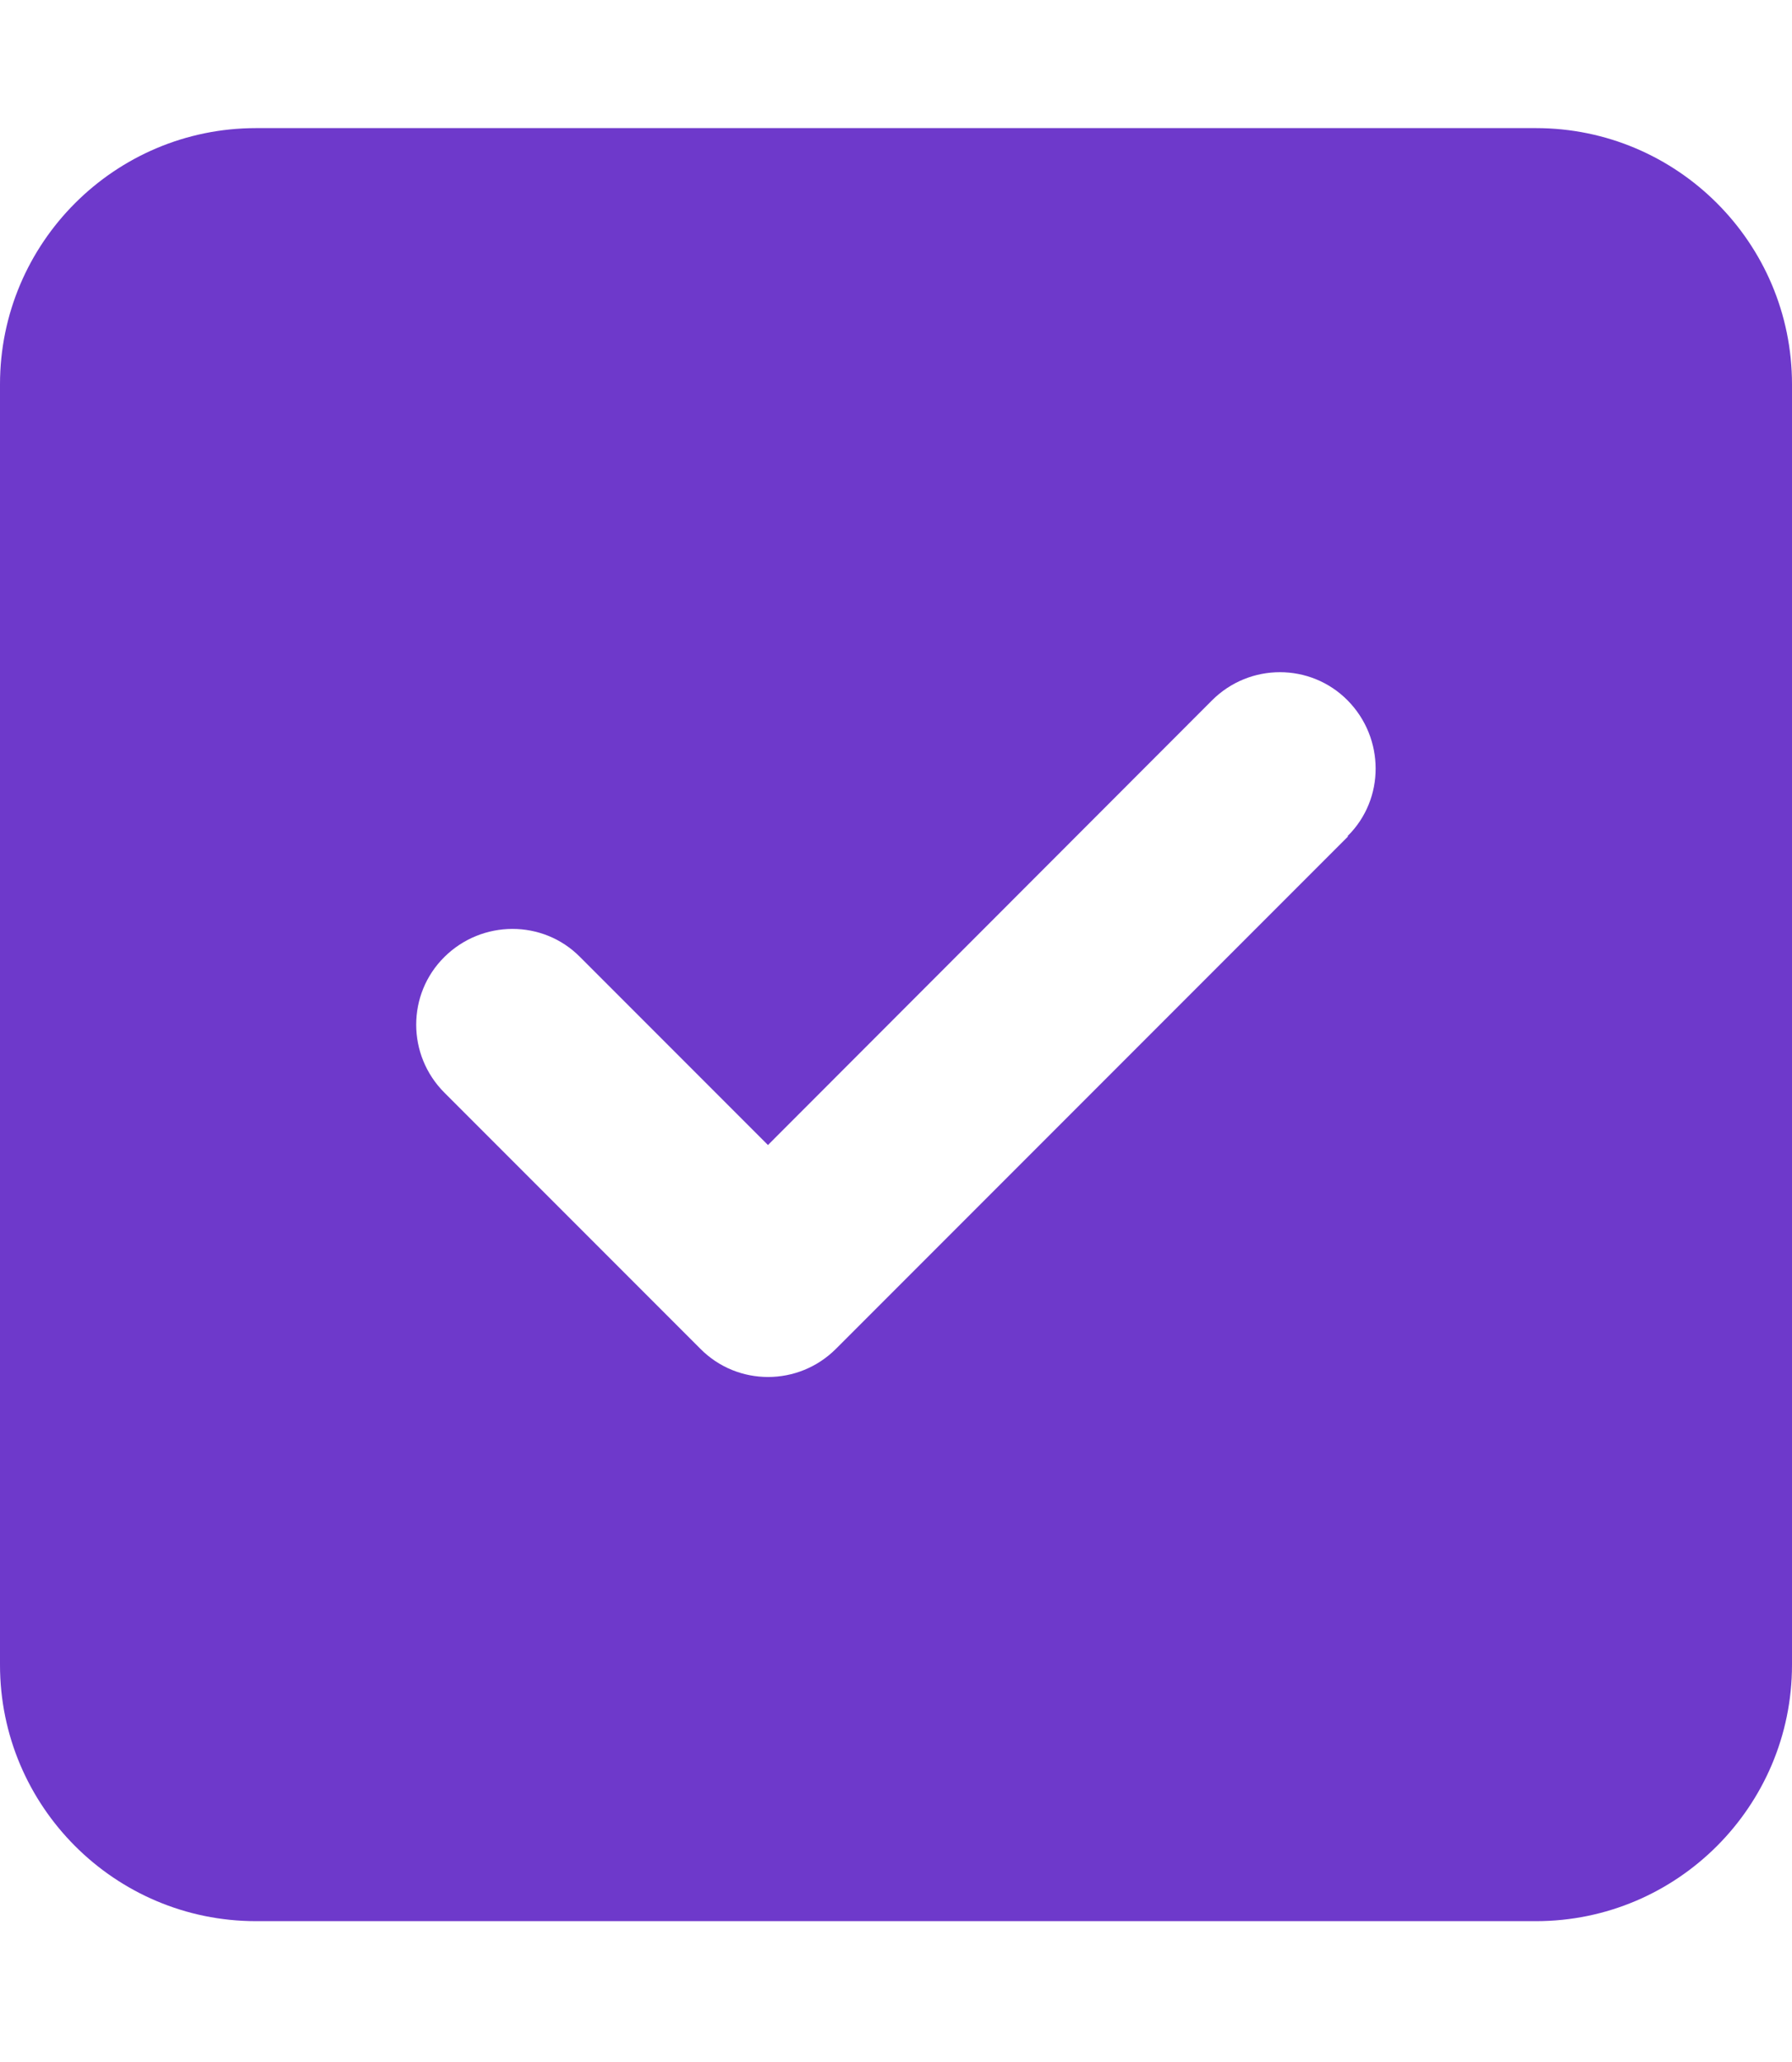 <svg width="20" height="23" viewBox="0 0 20 23" fill="none" xmlns="http://www.w3.org/2000/svg">
<path d="M2.857 1.429C1.281 1.429 0 2.71 0 4.286V18.571C0 20.147 1.281 21.429 2.857 21.429H17.143C18.719 21.429 20 20.147 20 18.571V4.286C20 2.71 18.719 1.429 17.143 1.429H2.857ZM15.045 9.33L9.33 15.045C8.911 15.464 8.232 15.464 7.817 15.045L4.96 12.188C4.54 11.768 4.54 11.089 4.96 10.674C5.379 10.259 6.058 10.255 6.473 10.674L8.571 12.772L13.527 7.812C13.946 7.393 14.625 7.393 15.04 7.812C15.455 8.232 15.46 8.911 15.04 9.326L15.045 9.33Z" fill="#6E39CB"/>
</svg>

